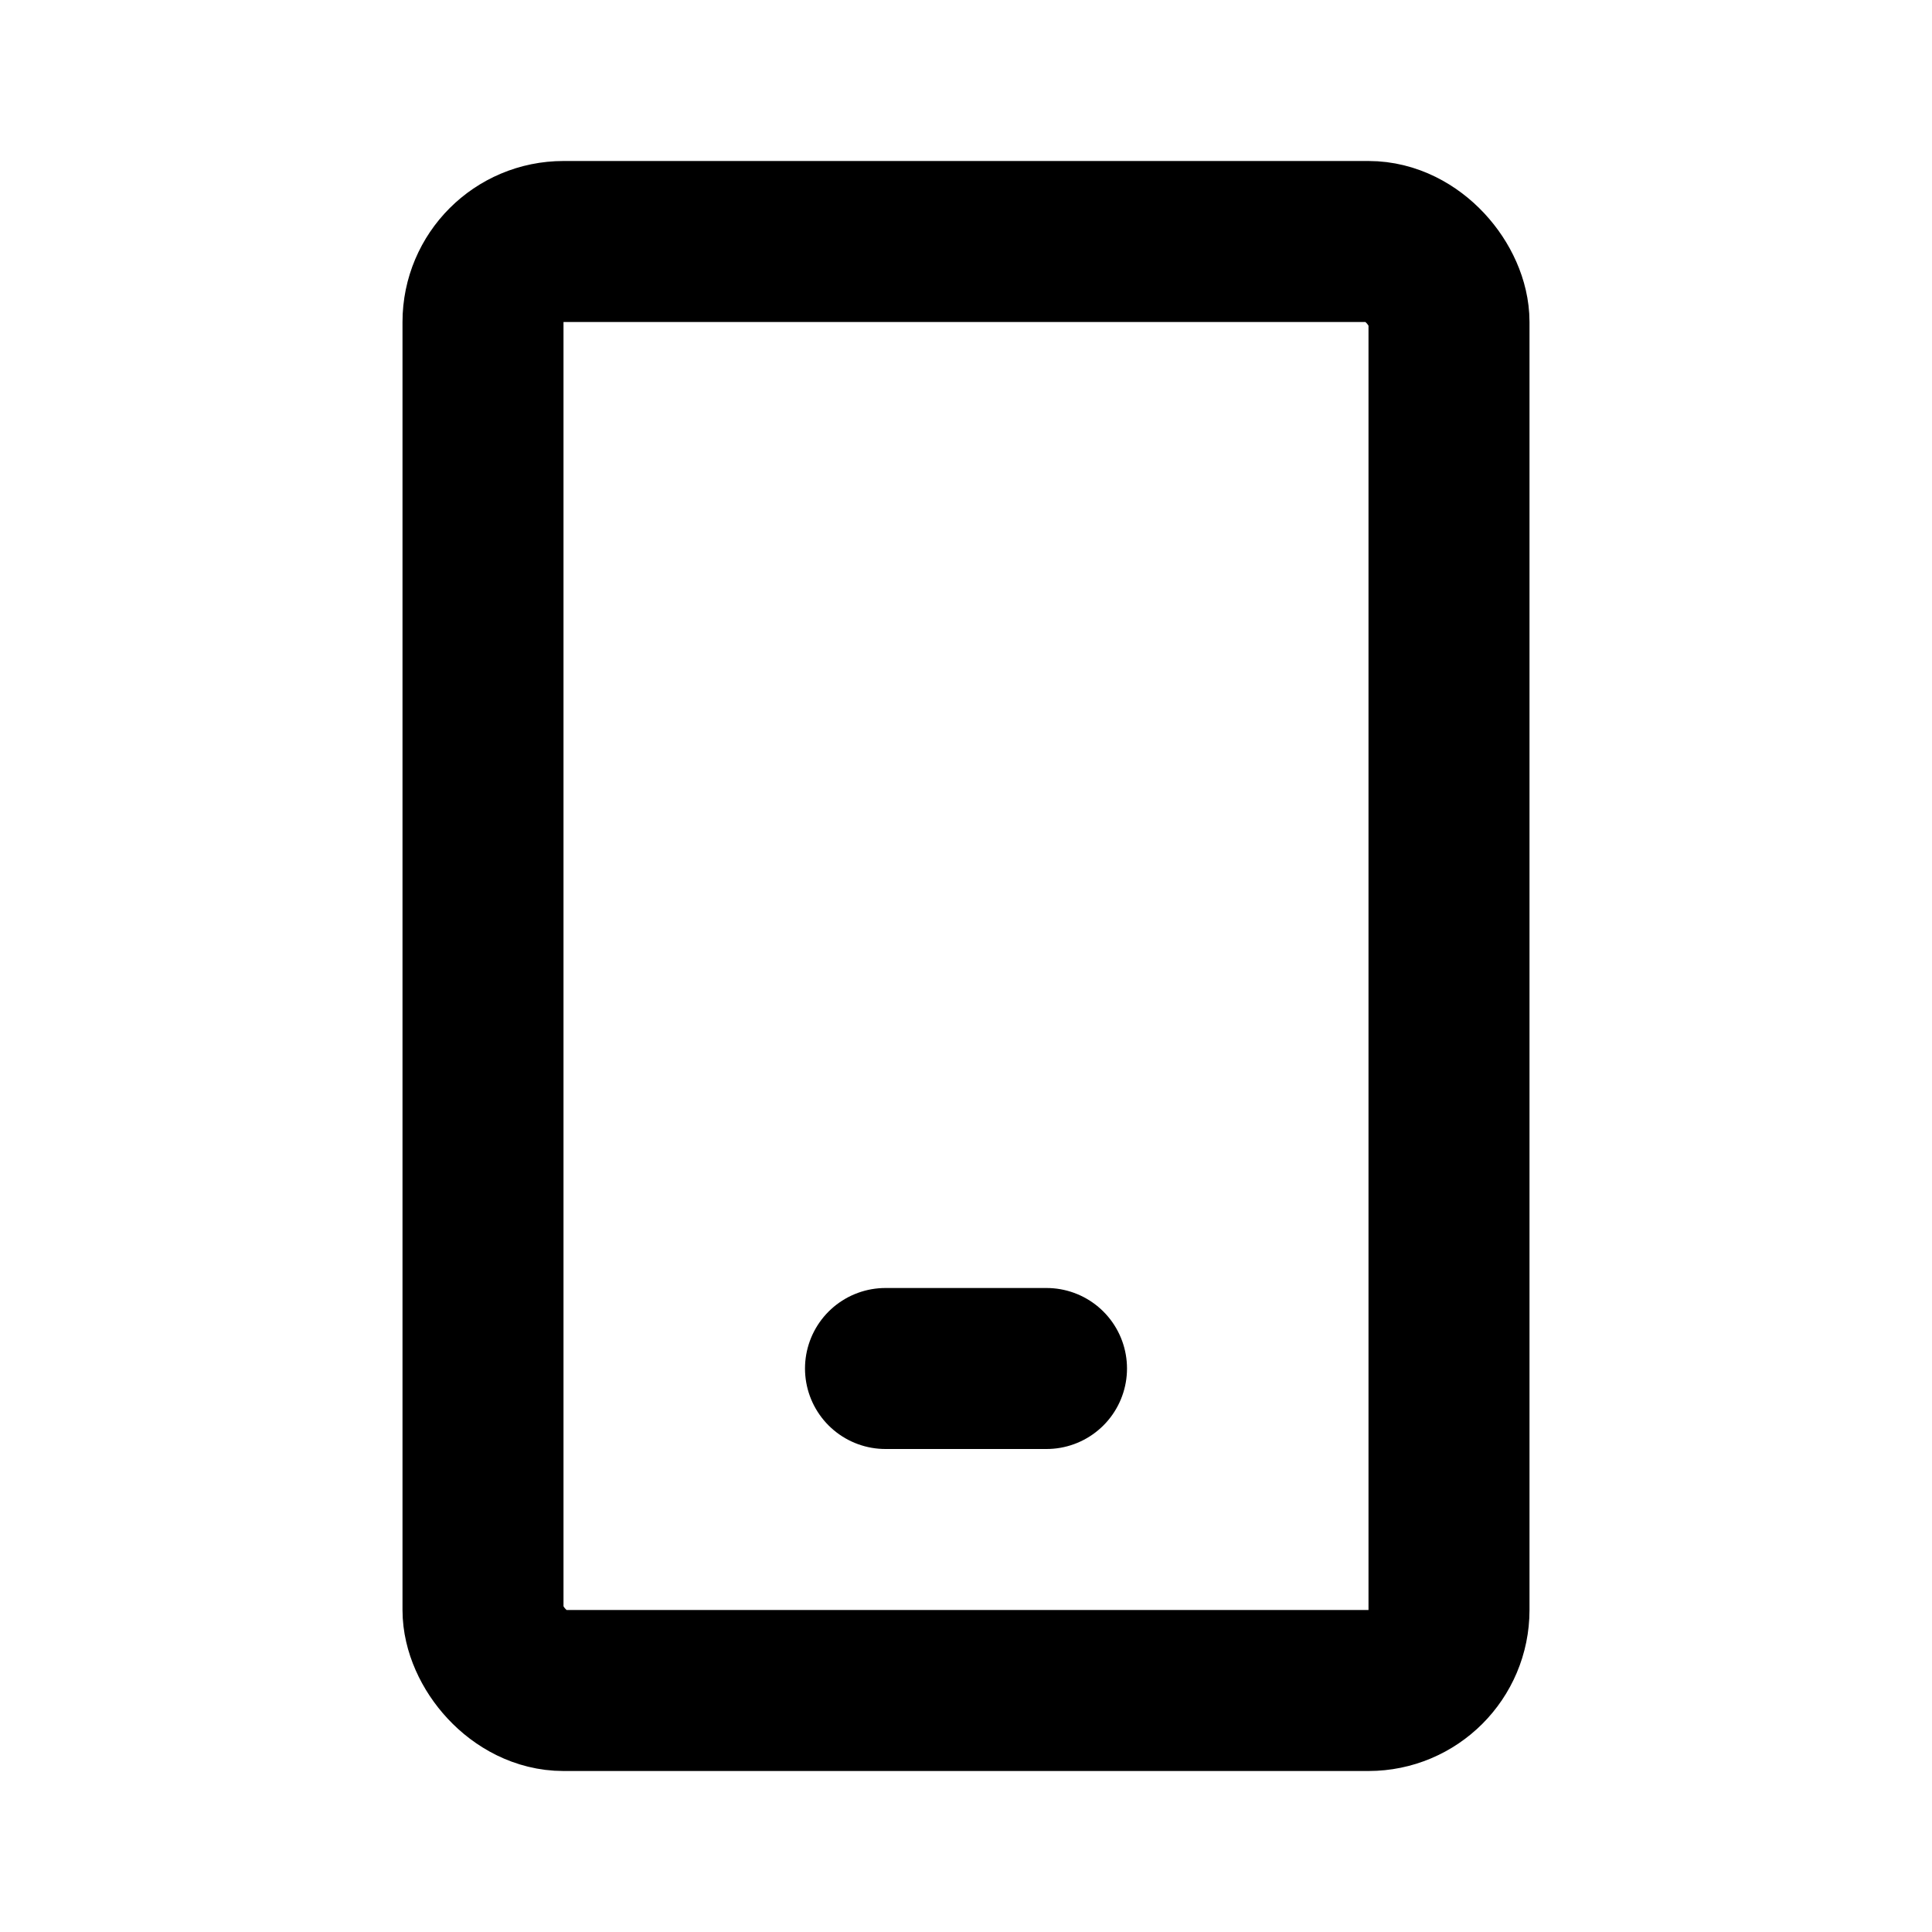 <svg id="Layer_1" data-name="Layer 1" xmlns="http://www.w3.org/2000/svg" viewBox="0 0 24 24">
	<defs>
		<style>
			.stroke {
				stroke: #000;
			}
		</style>
	</defs>
	<rect stroke-width="2" fill="none" class="stroke" stroke-linecap="round" stroke-linejoin="round" x="6" y="3"
		width="12" height="18" rx="1" />
	<line stroke-width="2" fill="none" class="stroke" stroke-linecap="round" stroke-linejoin="round" x1="11" y1="17"
		x2="13" y2="17" />
</svg>